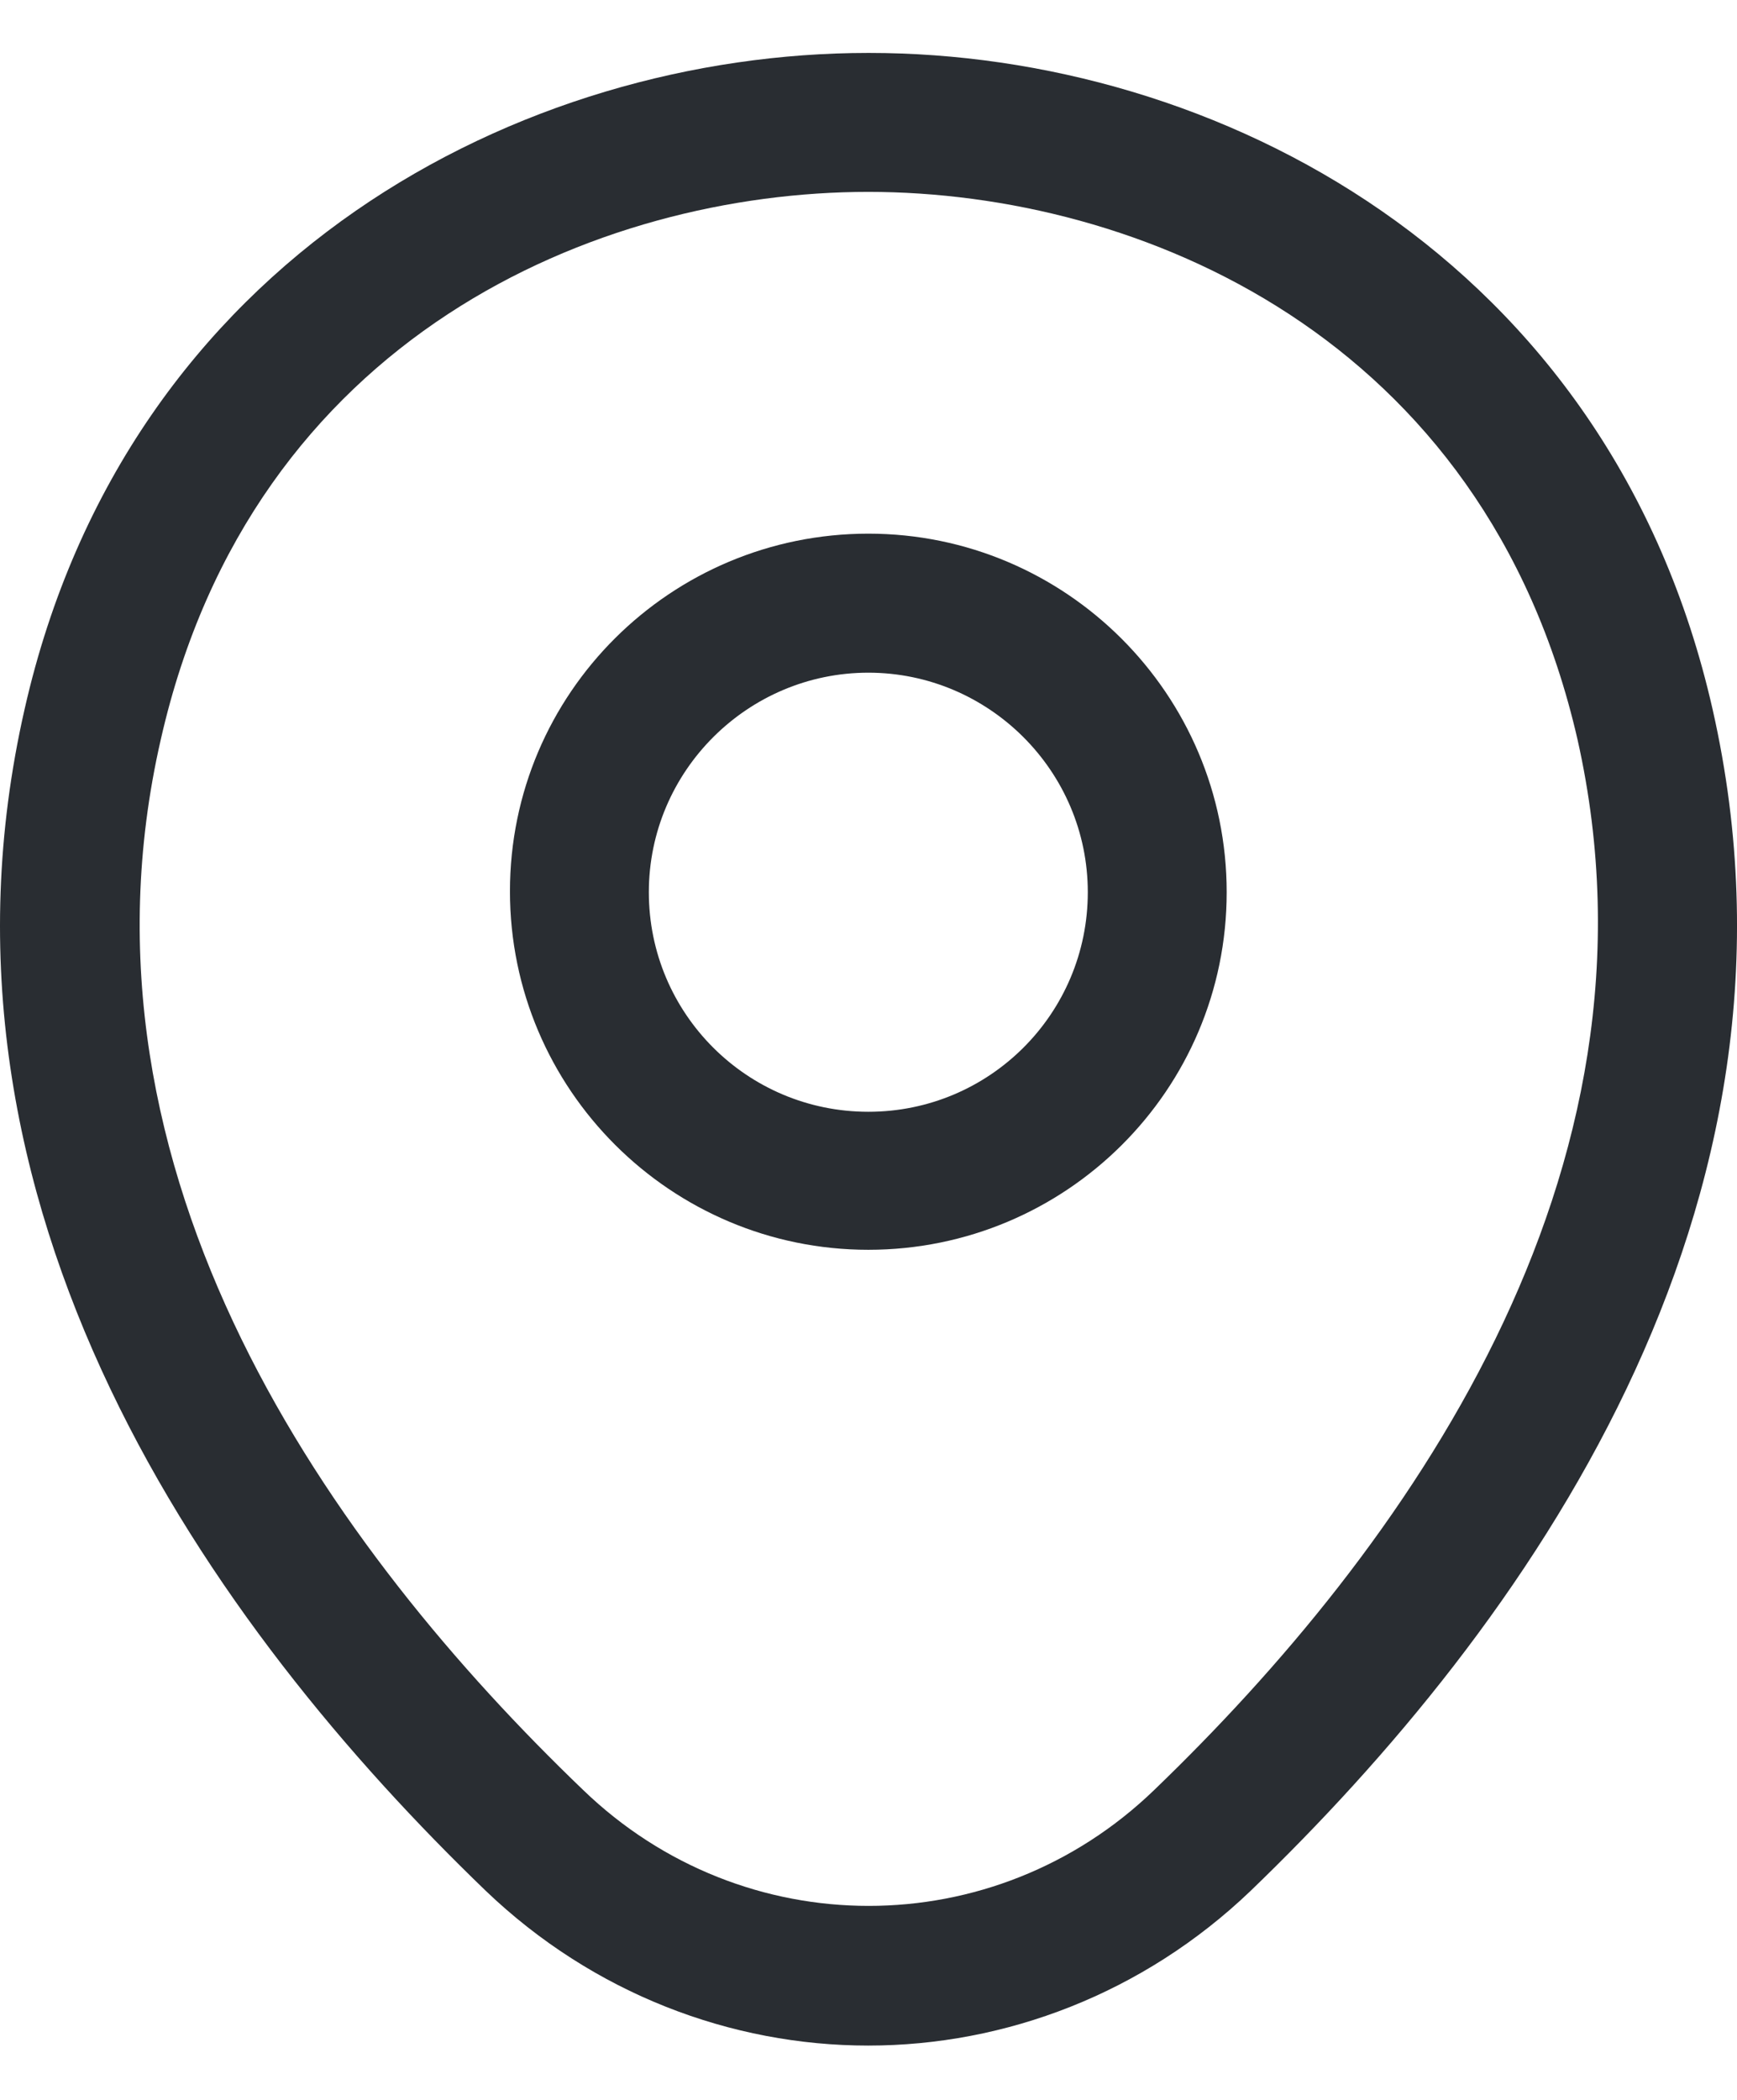 <svg width="24" height="29" viewBox="0 0 24 29" fill="none" xmlns="http://www.w3.org/2000/svg">
<g id="&#240;&#159;&#166;&#134; icon &#34;location&#34;">
<g id="Group">
<path id="Vector" d="M11.998 17.26C9.272 17.26 7.046 15.047 7.046 12.309C7.046 9.571 9.272 7.37 11.998 7.37C14.723 7.37 16.949 9.584 16.949 12.322C16.949 15.059 14.723 17.26 11.998 17.26ZM11.998 9.29C10.334 9.29 8.965 10.646 8.965 12.322C8.965 13.998 10.322 15.354 11.998 15.354C13.674 15.354 15.03 13.998 15.03 12.322C15.03 10.646 13.661 9.29 11.998 9.29Z" fill="#292D32"/>
<path id="Vector_2" d="M11.996 28.25C10.103 28.25 8.196 27.533 6.712 26.113C2.938 22.48 -1.232 16.684 0.341 9.789C1.761 3.533 7.224 0.731 11.996 0.731H12.009C16.781 0.731 22.244 3.533 23.664 9.801C25.225 16.697 21.054 22.48 17.28 26.113C15.796 27.533 13.889 28.25 11.996 28.25ZM11.996 2.65C8.273 2.65 3.488 4.633 2.222 10.211C0.84 16.236 4.627 21.431 8.056 24.719C10.269 26.855 13.736 26.855 15.949 24.719C19.365 21.431 23.152 16.236 21.796 10.211C20.517 4.633 15.719 2.65 11.996 2.65Z" fill="#292D32"/>
</g>
</g>
</svg>
